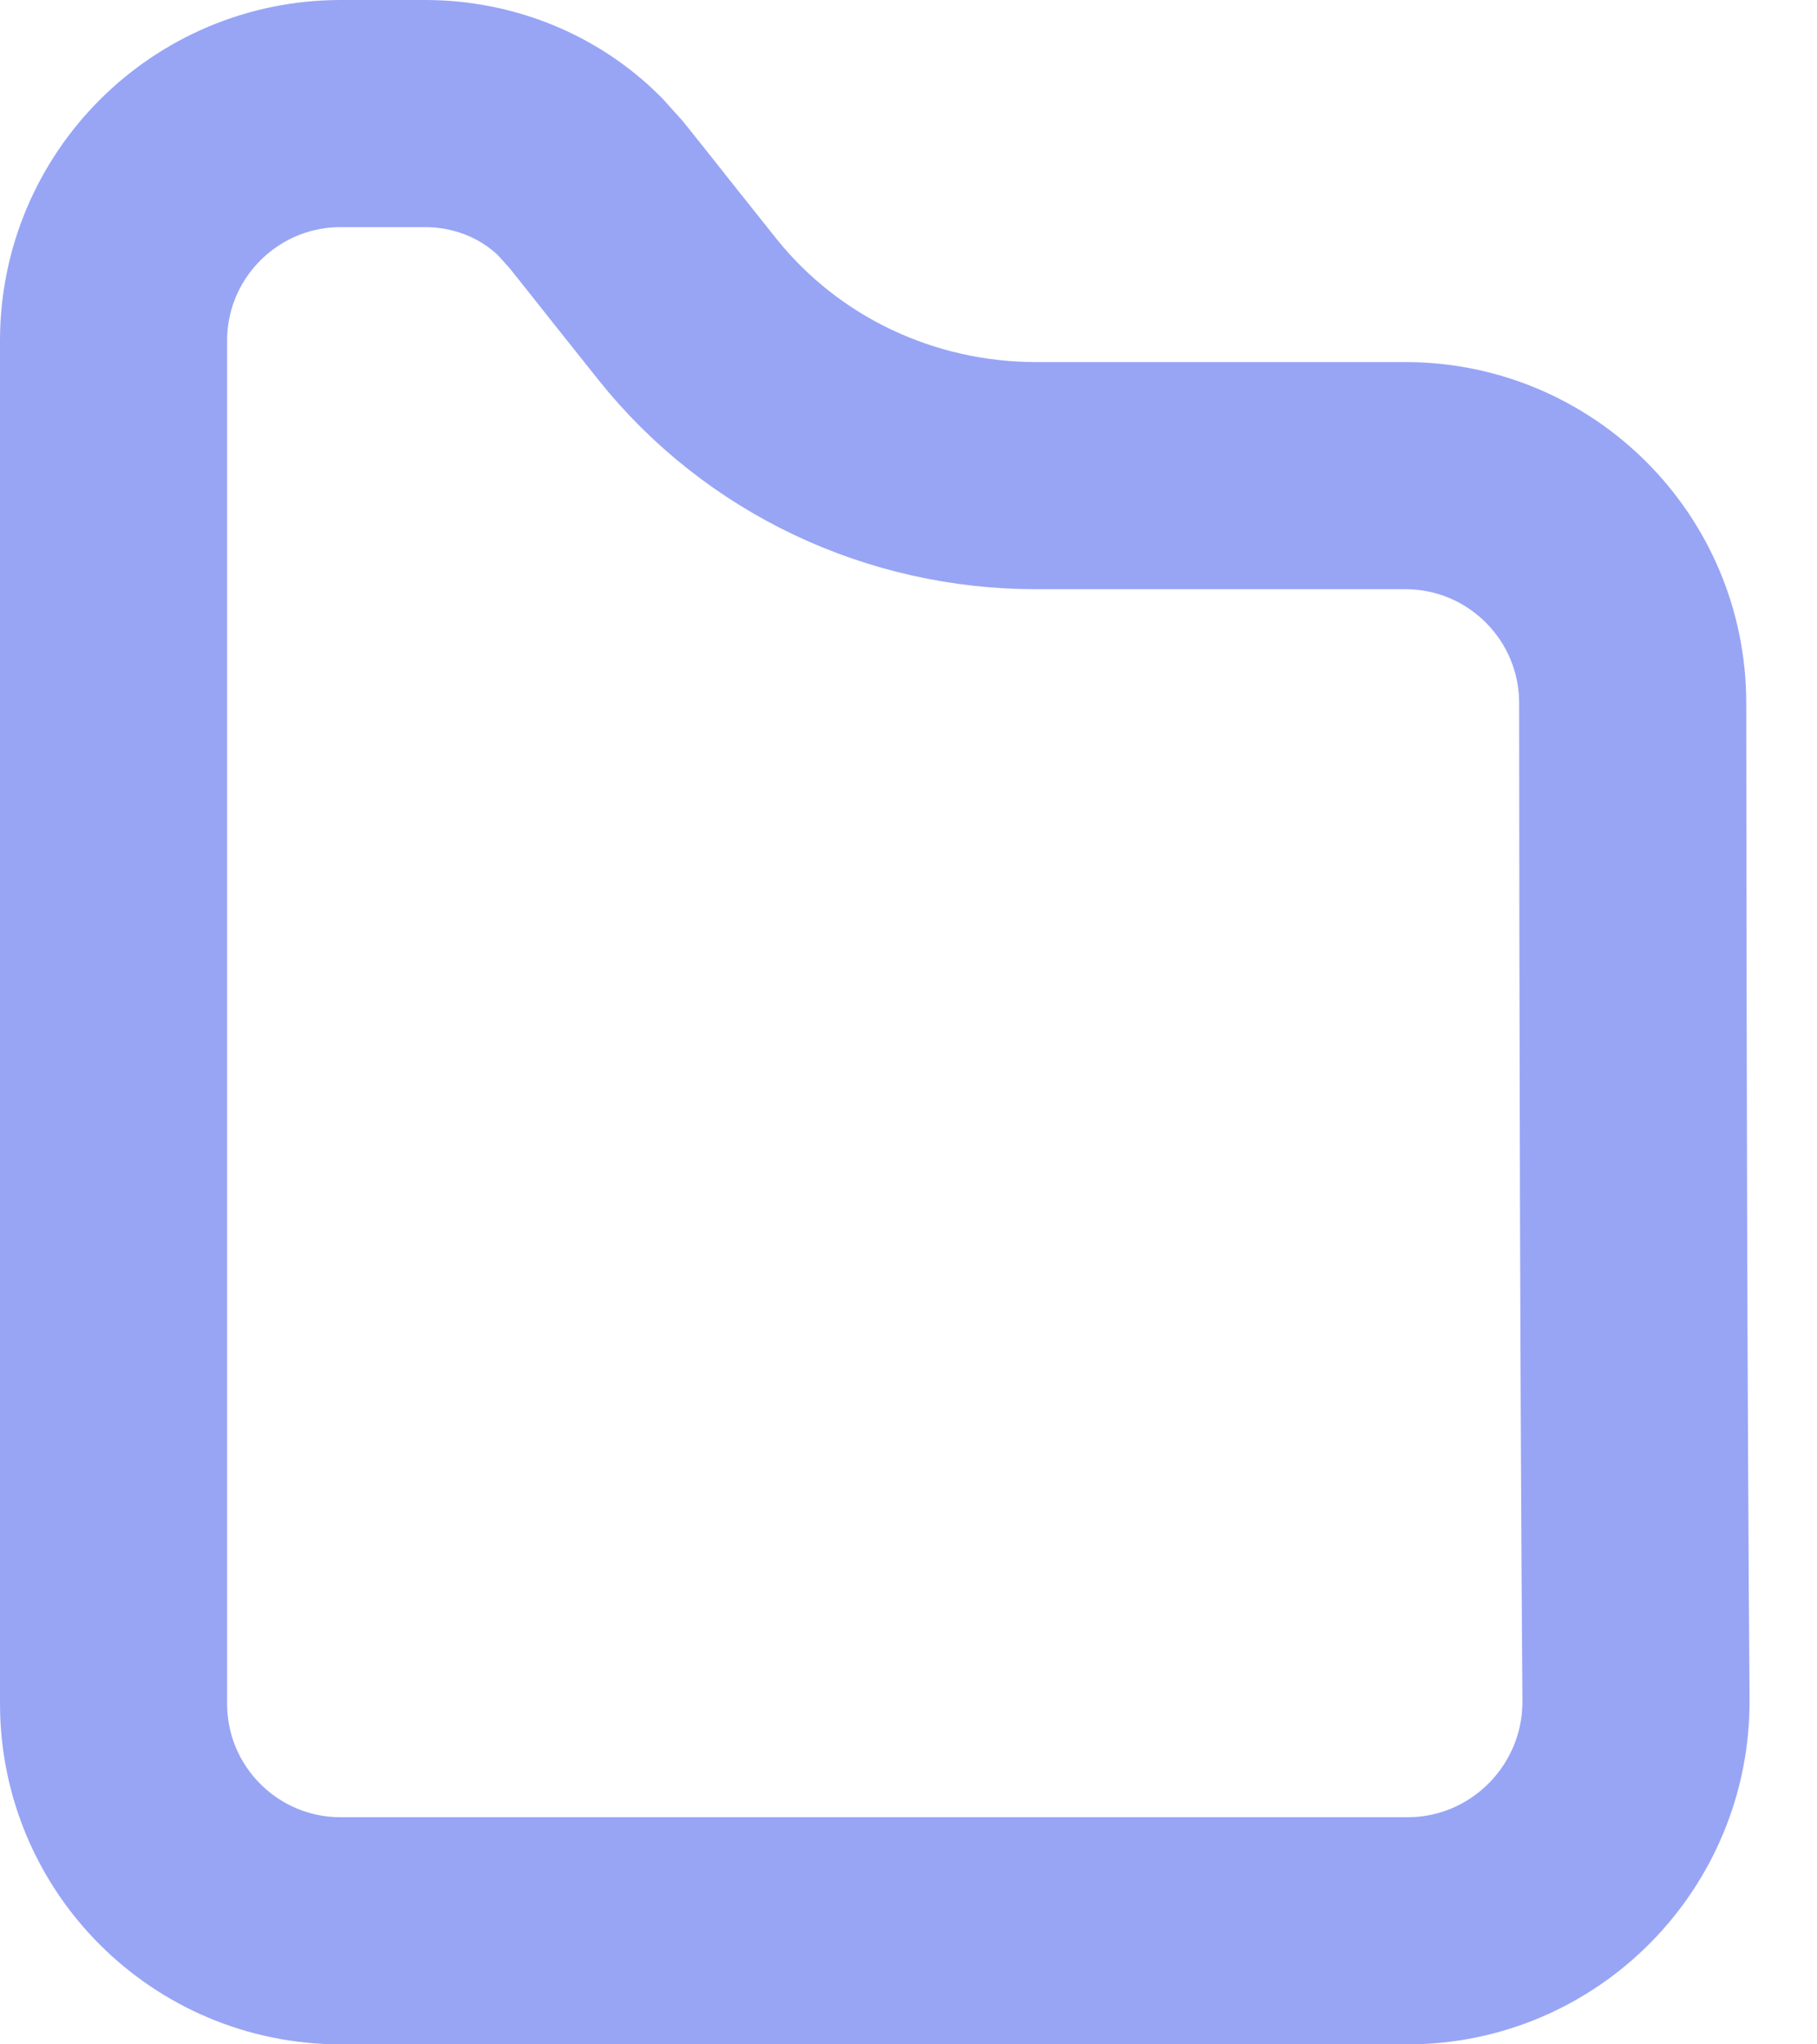 <svg width="16" height="18" viewBox="0 0 16 18" fill="none" xmlns="http://www.w3.org/2000/svg">
<path d="M3 1H3.742C4.263 1 4.752 1.201 5.106 1.554L5.25 1.714C5.383 1.88 5.516 2.047 5.649 2.216C5.783 2.384 5.917 2.553 6.052 2.722C6.803 3.663 7.939 4.188 9.124 4.188H12.376C13.48 4.188 14.376 5.084 14.377 6.188C14.379 8.997 14.385 12.149 14.406 14.965C14.415 16.087 13.509 17 12.395 17H3C1.895 17 1 16.105 1 15V3C1 1.896 1.895 1 3 1Z" stroke="#98A5F5" stroke-width="2" stroke-miterlimit="10"/>
</svg>
